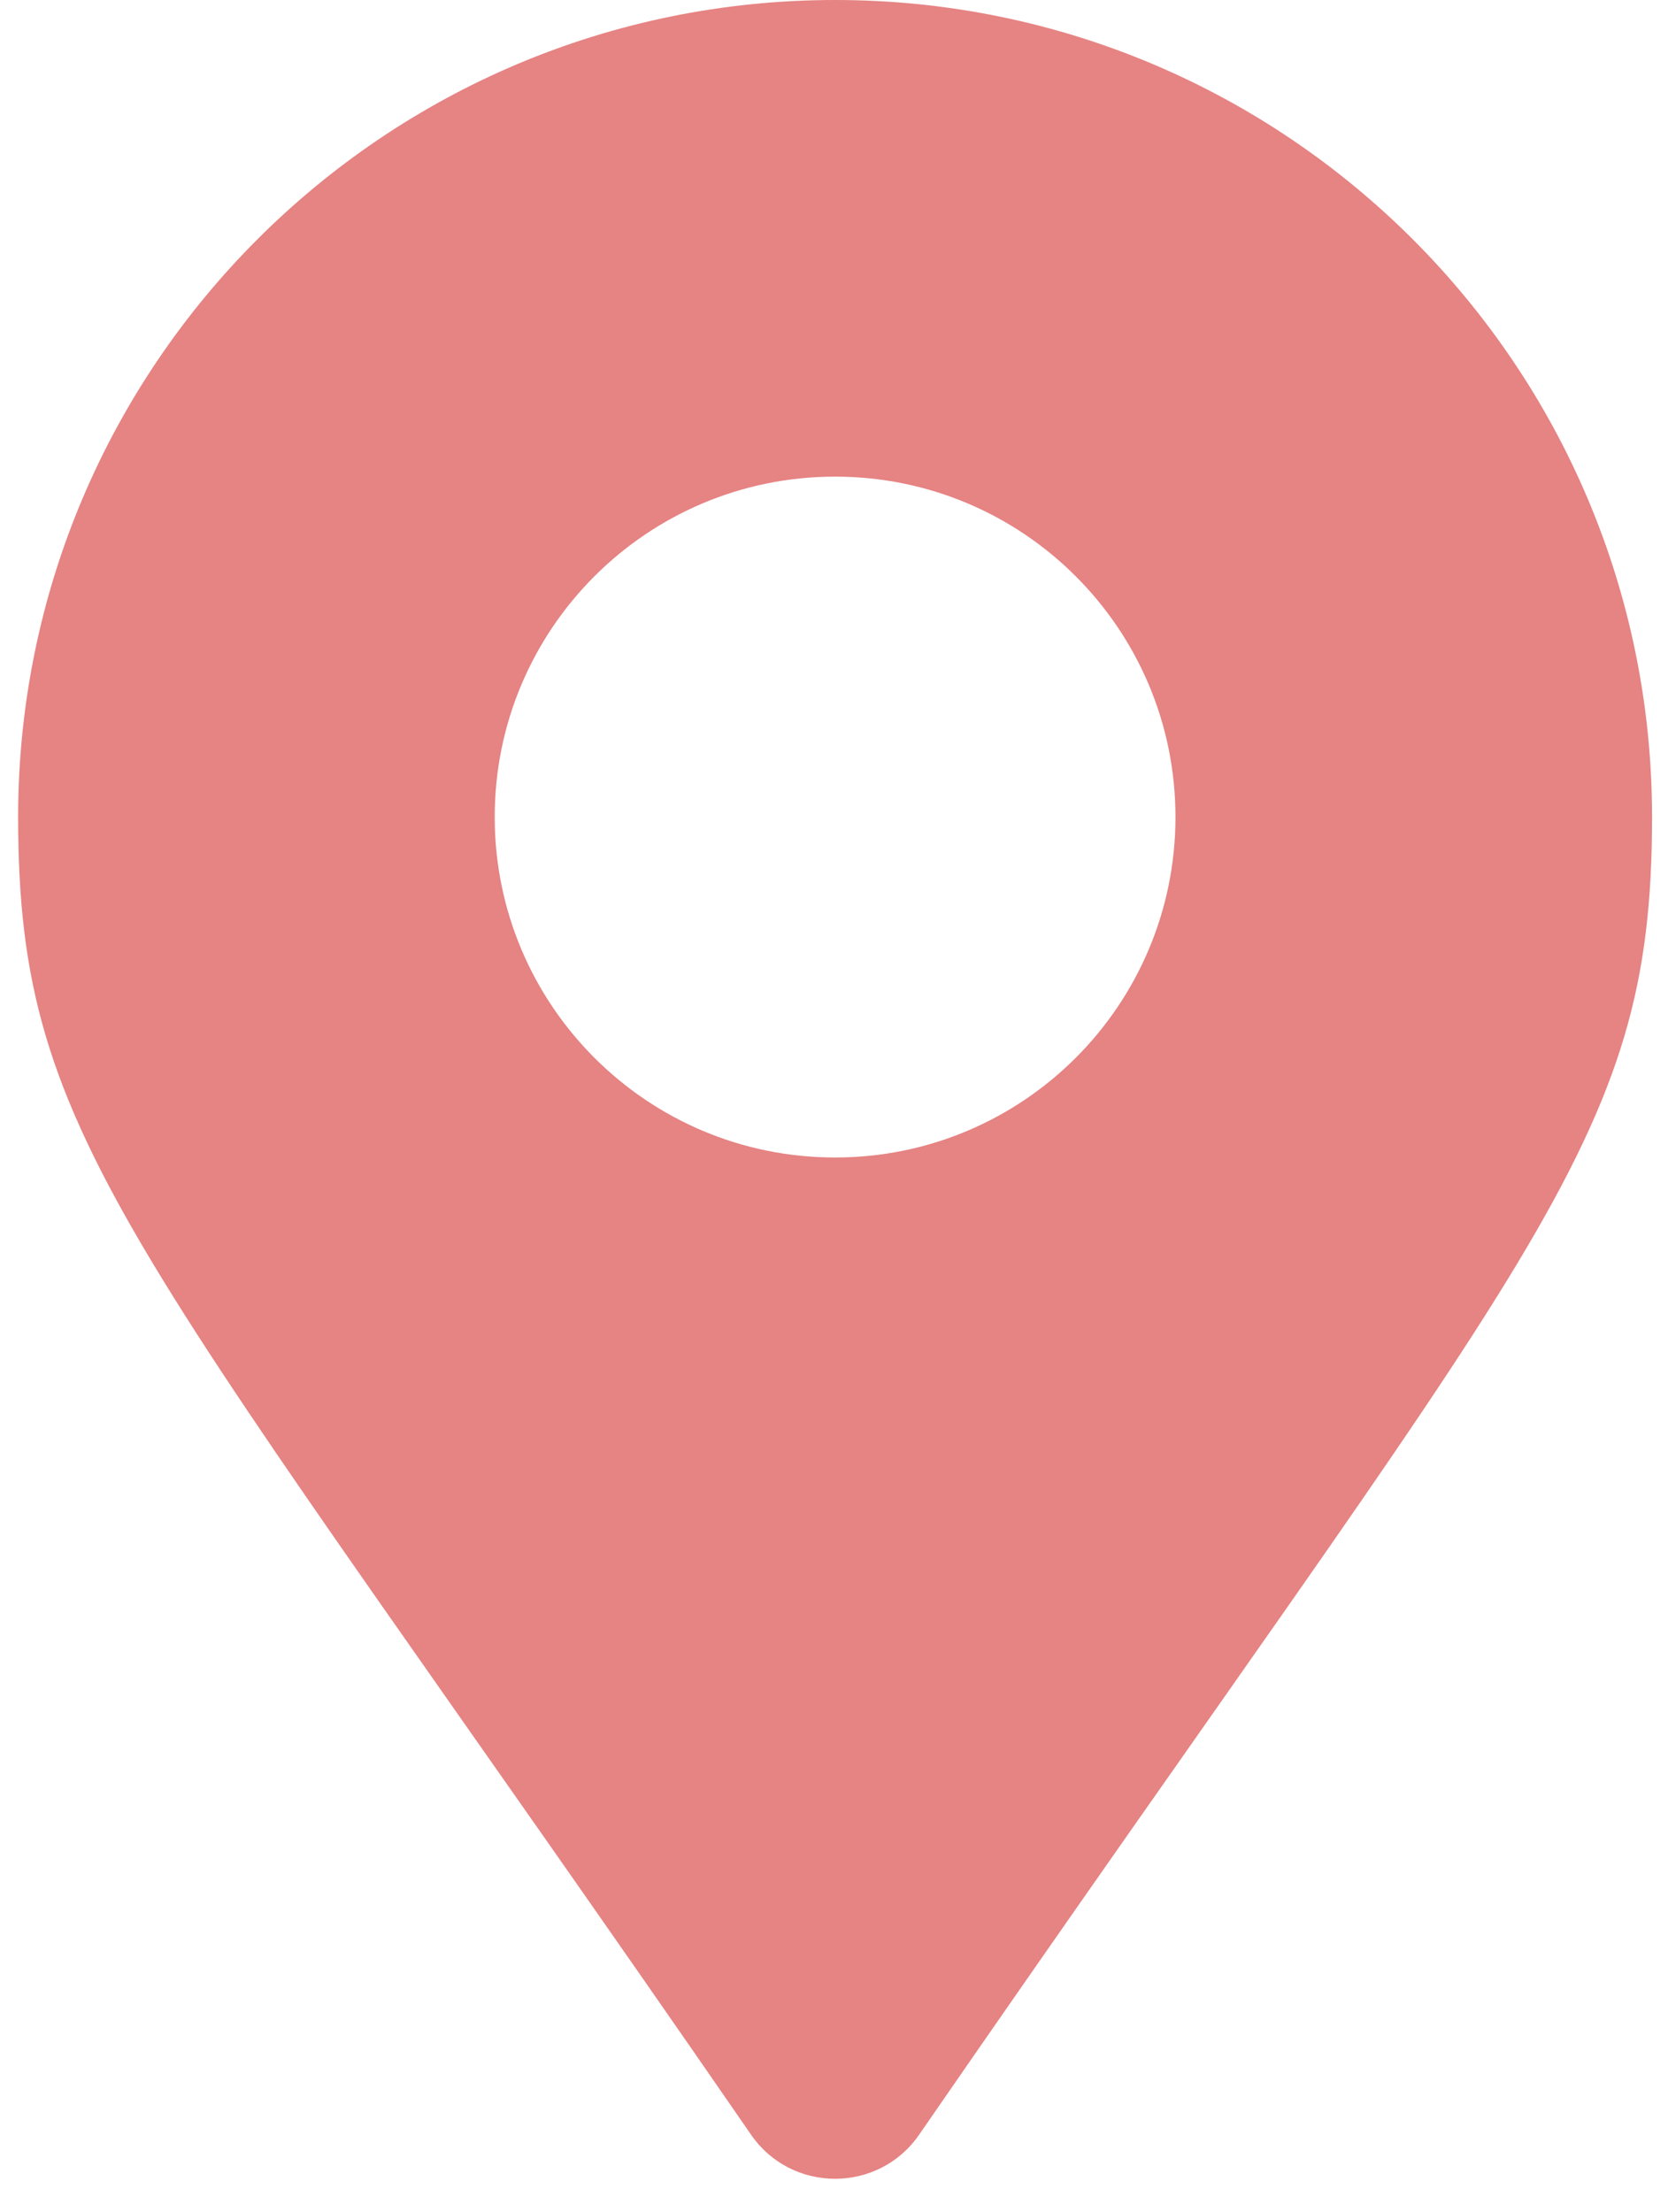 <svg width="46" height="61" viewBox="0 0 46 61" fill="none" xmlns="http://www.w3.org/2000/svg">
    <path
        d="M20.715 58.868C3.665 34.151 0.5 31.614 0.5 22.53C0.5 10.087 10.587 0 23.03 0C35.473 0 45.56 10.087 45.56 22.53C45.56 31.614 42.395 34.151 25.345 58.868C24.227 60.484 21.833 60.484 20.715 58.868ZM23.03 31.918C28.215 31.918 32.417 27.715 32.417 22.53C32.417 17.345 28.215 13.143 23.03 13.143C17.845 13.143 13.643 17.345 13.643 22.53C13.643 27.715 17.845 31.918 23.03 31.918Z"
        fill="#E68383" />
</svg>